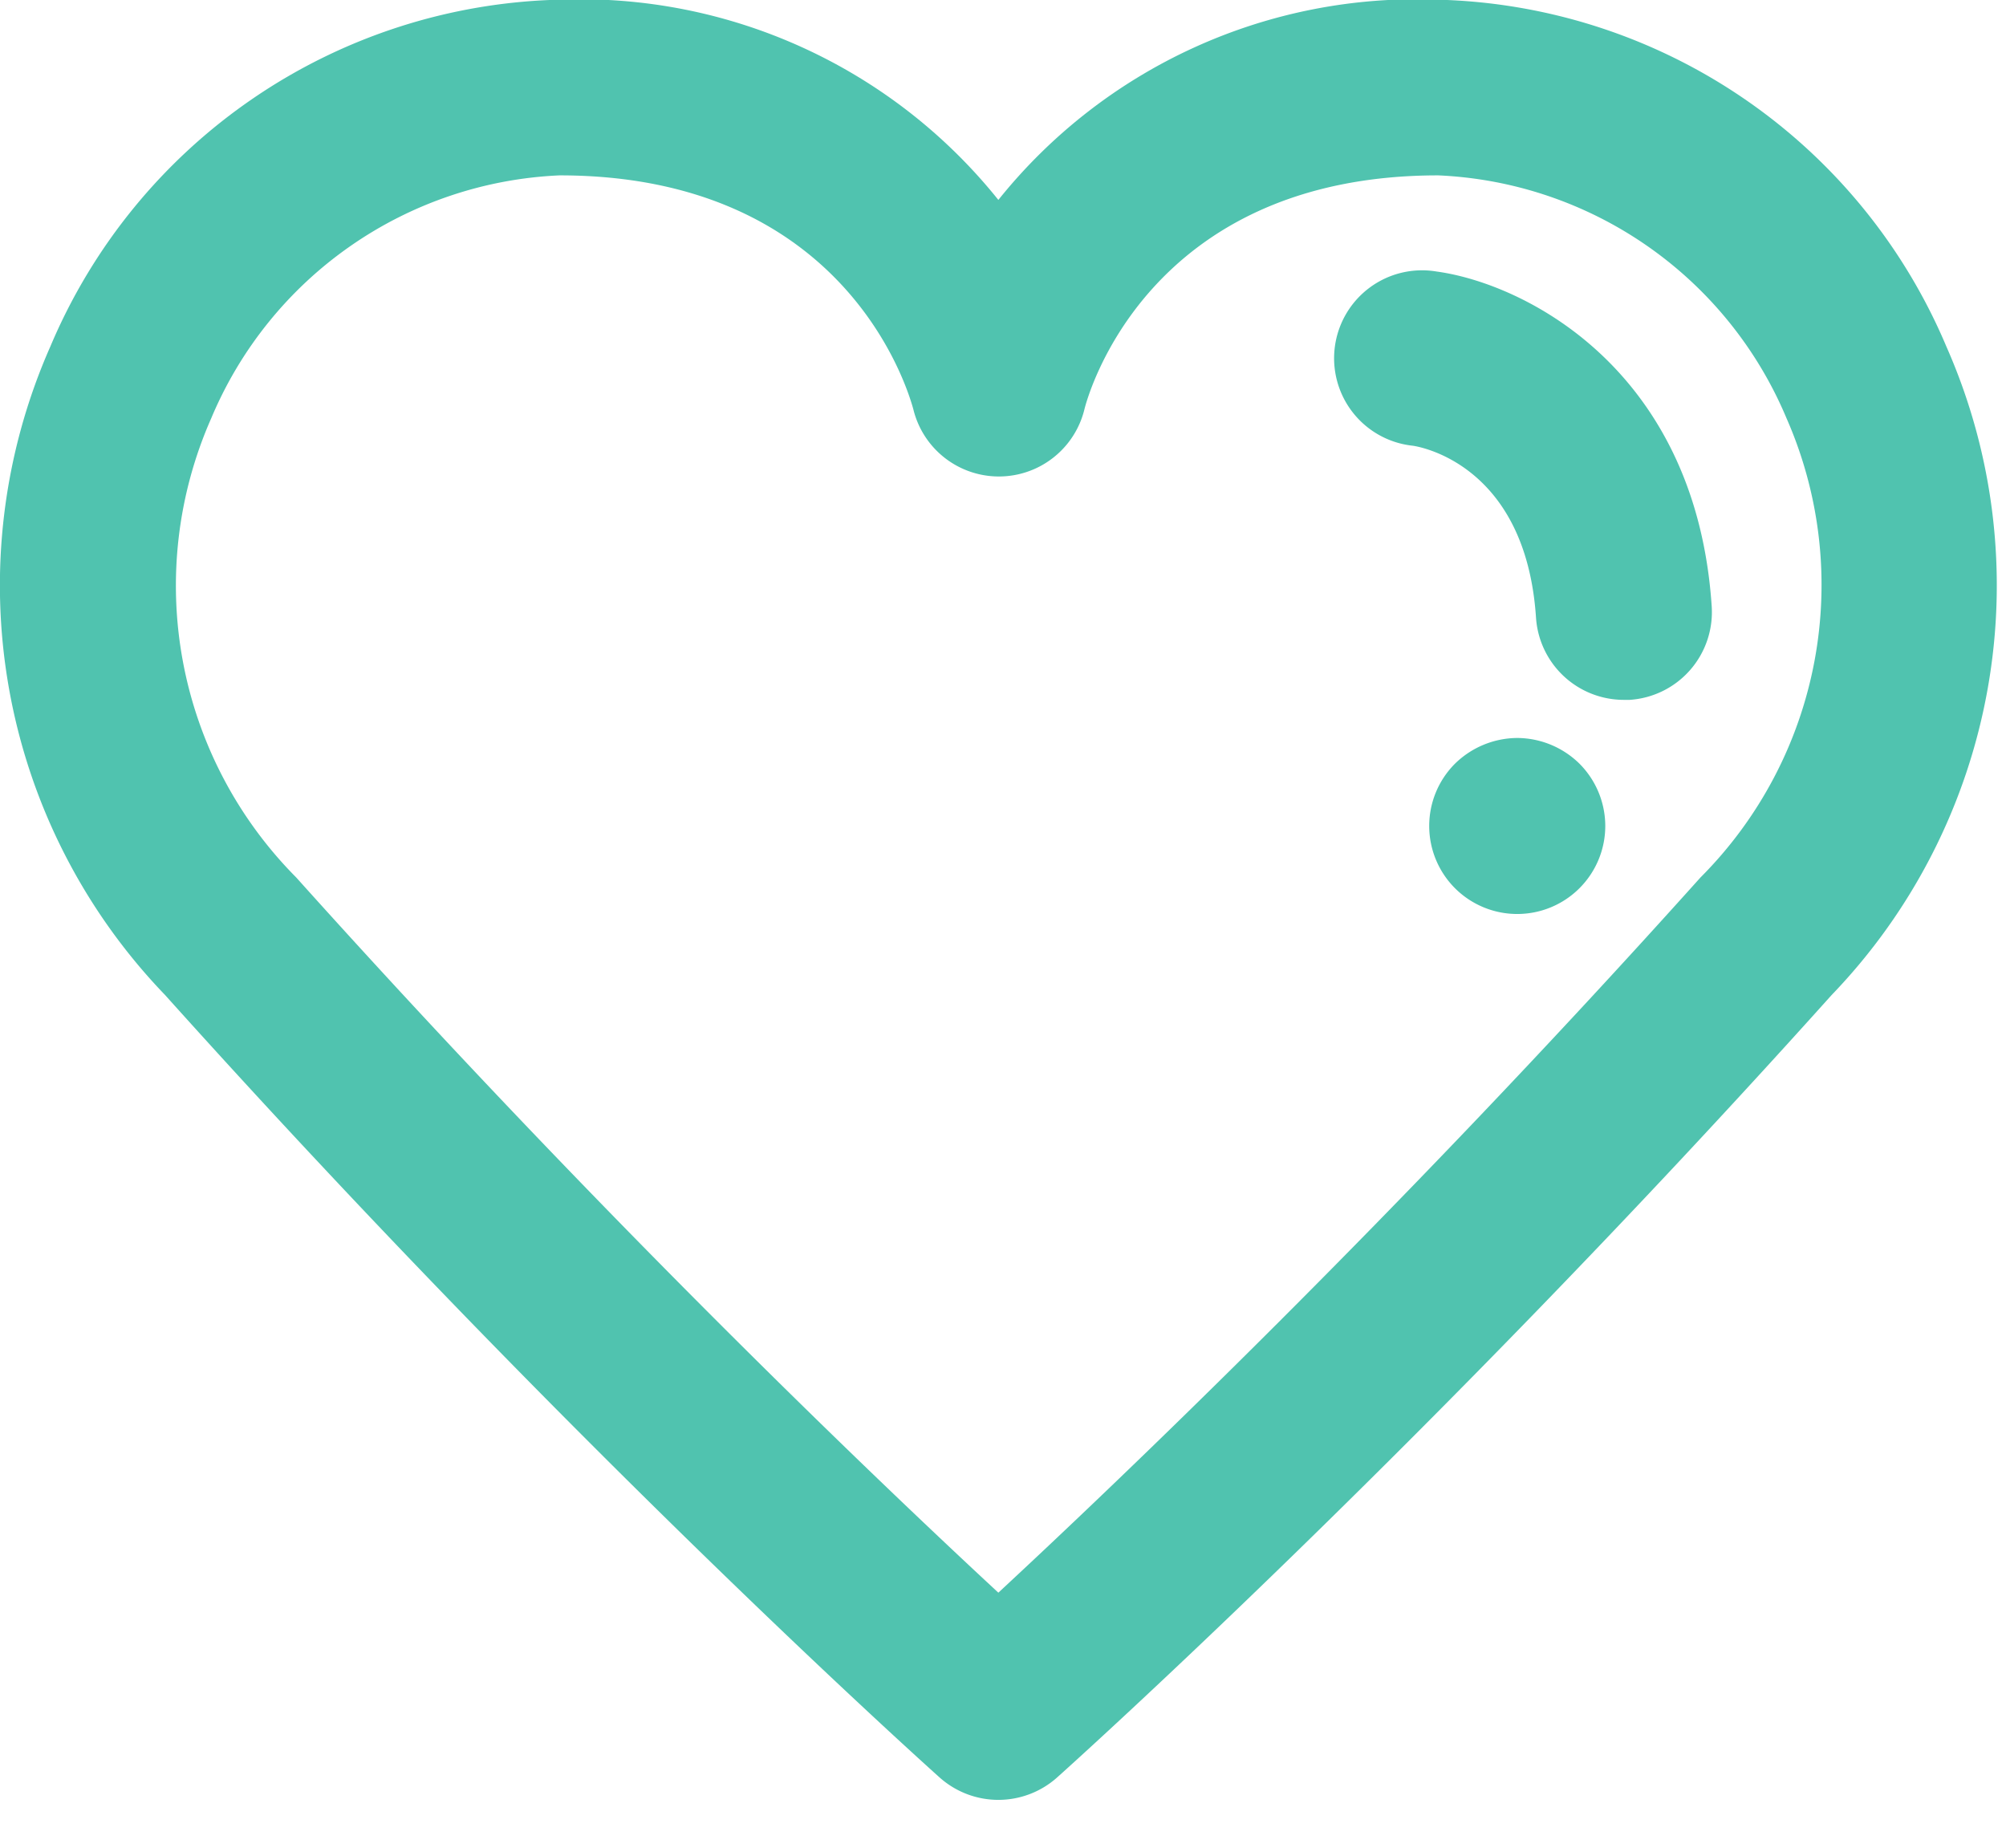 <svg fill="#50c3af" xmlns="http://www.w3.org/2000/svg" viewBox="0 0 38 35">
  <path d="M416.058,651.969a10.745,10.745,0,0,0-9.641-6.569,10.147,10.147,0,0,0-8.317,3.793,10.145,10.145,0,0,0-8.316-3.793,10.746,10.746,0,0,0-9.642,6.569,11.189,11.189,0,0,0,2.173,12.285c7.755,8.639,14.607,14.763,14.675,14.824a1.671,1.671,0,0,0,2.22,0c0.068-.061,6.92-6.185,14.675-14.824A11.189,11.189,0,0,0,416.058,651.969ZM411.4,662.028c-5.8,6.463-11.08,11.488-13.3,13.547-2.222-2.059-7.5-7.084-13.3-13.547a7.843,7.843,0,0,1-1.61-8.7,7.509,7.509,0,0,1,6.6-4.6c5.374,0,6.58,3.992,6.7,4.433a1.668,1.668,0,0,0,3.24,0c0.044-.18,1.149-4.433,6.7-4.433a7.507,7.507,0,0,1,6.6,4.6A7.843,7.843,0,0,1,411.4,662.028Zm-5-11.479a1.666,1.666,0,1,0-.45,3.3c0.087,0.012,2.14.325,2.335,3.258a1.667,1.667,0,0,0,1.662,1.556c0.037,0,.075,0,0.113,0a1.666,1.666,0,0,0,1.553-1.773C411.313,652.4,408.071,650.777,406.4,650.549Zm1.529,8.836a1.7,1.7,0,0,0-1.18.488,1.669,1.669,0,0,0,0,2.357,1.668,1.668,0,0,0,2.848-1.178,1.673,1.673,0,0,0-.488-1.179A1.693,1.693,0,0,0,407.928,659.385Z" transform="translate(-379.188 -645.406)"/>
</svg>
